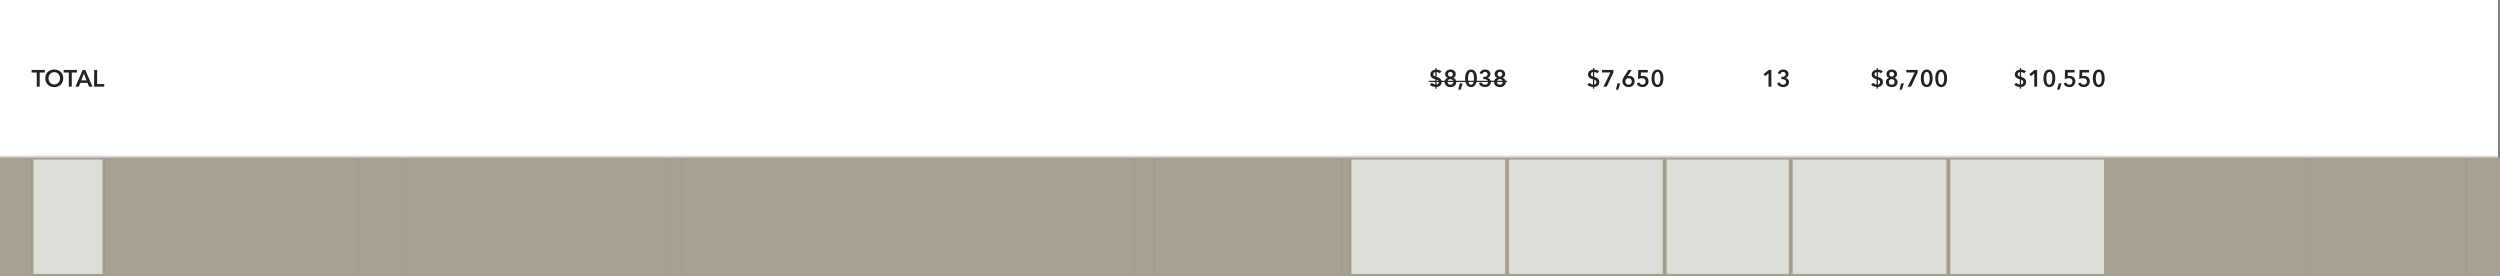 <svg width="1269" height="140" viewBox="0 0 1269 140" fill="none" xmlns="http://www.w3.org/2000/svg">
<rect x="0" y="0" width="1269" height="140" fill="#808080" stroke="none"/>
<mask id="path-1-inside-1_308_15581" fill="white">
<path d="M0 0H1268V80H0V0Z"/>
</mask>
<path d="M0 0H1268V80H0V0Z" fill="white"/>
<path d="M1268 79H0V81H1268V79Z" fill="#D9D9D9" mask="url(#path-1-inside-1_308_15581)"/>
<path d="M1025.9 35.36C1026.34 35.368 1026.78 35.444 1027.23 35.588C1027.68 35.724 1028.07 35.932 1028.39 36.212L1027.42 37.22C1027.24 37.012 1027.01 36.856 1026.73 36.752C1026.45 36.64 1026.18 36.584 1025.9 36.584V39.008C1026.2 39.104 1026.51 39.216 1026.81 39.344C1027.11 39.472 1027.39 39.636 1027.63 39.836C1027.87 40.028 1028.07 40.264 1028.23 40.544C1028.38 40.824 1028.45 41.168 1028.45 41.576C1028.45 41.992 1028.38 42.36 1028.24 42.68C1028.1 42.992 1027.91 43.256 1027.67 43.472C1027.44 43.68 1027.17 43.84 1026.86 43.952C1026.55 44.064 1026.23 44.124 1025.9 44.132V44.996H1025.25V44.132C1024.72 44.116 1024.21 44.02 1023.73 43.844C1023.25 43.66 1022.81 43.384 1022.43 43.016L1023.49 42.008C1023.7 42.264 1023.97 42.476 1024.3 42.644C1024.63 42.804 1024.95 42.888 1025.25 42.896V40.232C1024.9 40.136 1024.57 40.028 1024.27 39.908C1023.96 39.78 1023.69 39.62 1023.46 39.428C1023.24 39.236 1023.06 39.008 1022.93 38.744C1022.81 38.472 1022.74 38.144 1022.74 37.76C1022.74 37.4 1022.81 37.08 1022.95 36.8C1023.09 36.512 1023.28 36.268 1023.51 36.068C1023.75 35.868 1024.02 35.712 1024.31 35.6C1024.62 35.48 1024.93 35.408 1025.25 35.384V34.568H1025.9V35.36ZM1025.25 36.584C1024.97 36.616 1024.72 36.72 1024.51 36.896C1024.29 37.072 1024.18 37.336 1024.18 37.688C1024.18 38.024 1024.28 38.28 1024.48 38.456C1024.69 38.624 1024.95 38.752 1025.25 38.84V36.584ZM1025.9 42.896C1026.23 42.88 1026.5 42.76 1026.7 42.536C1026.91 42.312 1027.01 42.02 1027.01 41.66C1027.01 41.308 1026.91 41.044 1026.69 40.868C1026.48 40.684 1026.22 40.536 1025.9 40.424V42.896ZM1032.61 37.256L1030.93 38.636L1030.09 37.64L1032.74 35.504H1034.05V44H1032.61V37.256ZM1043.25 39.752C1043.25 40.44 1043.18 41.06 1043.04 41.612C1042.91 42.164 1042.72 42.632 1042.47 43.016C1042.22 43.4 1041.91 43.696 1041.53 43.904C1041.16 44.112 1040.74 44.216 1040.26 44.216C1039.78 44.216 1039.35 44.112 1038.97 43.904C1038.6 43.696 1038.28 43.4 1038.03 43.016C1037.77 42.632 1037.57 42.164 1037.44 41.612C1037.31 41.06 1037.25 40.44 1037.25 39.752C1037.25 39.064 1037.31 38.444 1037.44 37.892C1037.57 37.34 1037.77 36.872 1038.03 36.488C1038.28 36.104 1038.6 35.808 1038.97 35.6C1039.35 35.392 1039.78 35.288 1040.26 35.288C1040.74 35.288 1041.16 35.392 1041.53 35.6C1041.91 35.808 1042.22 36.104 1042.47 36.488C1042.72 36.872 1042.91 37.34 1043.04 37.892C1043.18 38.444 1043.25 39.064 1043.25 39.752ZM1041.77 39.752C1041.77 39.456 1041.75 39.12 1041.71 38.744C1041.68 38.368 1041.61 38.012 1041.49 37.676C1041.39 37.34 1041.24 37.06 1041.04 36.836C1040.84 36.604 1040.58 36.488 1040.26 36.488C1039.93 36.488 1039.67 36.604 1039.47 36.836C1039.27 37.06 1039.11 37.34 1039 37.676C1038.89 38.012 1038.82 38.368 1038.78 38.744C1038.74 39.12 1038.72 39.456 1038.72 39.752C1038.72 40.048 1038.74 40.384 1038.78 40.76C1038.82 41.136 1038.89 41.488 1039 41.816C1039.11 42.144 1039.27 42.424 1039.47 42.656C1039.67 42.88 1039.93 42.992 1040.26 42.992C1040.58 42.992 1040.84 42.88 1041.04 42.656C1041.24 42.424 1041.39 42.144 1041.49 41.816C1041.61 41.488 1041.68 41.136 1041.71 40.76C1041.75 40.384 1041.77 40.048 1041.77 39.752ZM1045.04 42.344H1046.43L1045.41 45.512H1044.2L1045.04 42.344ZM1053.09 36.8H1049.62L1049.54 38.636C1049.67 38.596 1049.83 38.568 1050.02 38.552C1050.21 38.536 1050.38 38.528 1050.53 38.528C1050.95 38.528 1051.33 38.588 1051.68 38.708C1052.04 38.828 1052.36 39.004 1052.62 39.236C1052.88 39.46 1053.09 39.74 1053.23 40.076C1053.38 40.404 1053.46 40.784 1053.46 41.216C1053.46 41.688 1053.38 42.112 1053.21 42.488C1053.05 42.856 1052.83 43.168 1052.55 43.424C1052.27 43.68 1051.94 43.876 1051.56 44.012C1051.19 44.148 1050.79 44.216 1050.36 44.216C1049.65 44.216 1049.05 44.052 1048.56 43.724C1048.08 43.388 1047.72 42.932 1047.5 42.356L1048.8 41.876C1048.92 42.212 1049.12 42.484 1049.4 42.692C1049.68 42.892 1050.02 42.992 1050.4 42.992C1050.62 42.992 1050.82 42.956 1051.01 42.884C1051.2 42.812 1051.37 42.708 1051.52 42.572C1051.66 42.436 1051.77 42.268 1051.85 42.068C1051.94 41.86 1051.98 41.628 1051.98 41.372C1051.98 41.044 1051.93 40.772 1051.82 40.556C1051.7 40.34 1051.56 40.168 1051.37 40.04C1051.2 39.904 1051 39.812 1050.77 39.764C1050.55 39.708 1050.32 39.68 1050.09 39.68C1049.93 39.68 1049.76 39.692 1049.57 39.716C1049.4 39.74 1049.22 39.776 1049.04 39.824C1048.88 39.864 1048.71 39.912 1048.54 39.968C1048.38 40.024 1048.24 40.084 1048.11 40.148L1048.25 35.504H1053.09V36.8ZM1060.41 36.8H1056.94L1056.86 38.636C1057 38.596 1057.16 38.568 1057.34 38.552C1057.53 38.536 1057.7 38.528 1057.86 38.528C1058.27 38.528 1058.66 38.588 1059.01 38.708C1059.37 38.828 1059.68 39.004 1059.94 39.236C1060.21 39.46 1060.41 39.74 1060.56 40.076C1060.71 40.404 1060.78 40.784 1060.78 41.216C1060.78 41.688 1060.7 42.112 1060.53 42.488C1060.37 42.856 1060.15 43.168 1059.87 43.424C1059.59 43.68 1059.26 43.876 1058.89 44.012C1058.51 44.148 1058.11 44.216 1057.69 44.216C1056.98 44.216 1056.38 44.052 1055.89 43.724C1055.4 43.388 1055.04 42.932 1054.82 42.356L1056.13 41.876C1056.25 42.212 1056.45 42.484 1056.73 42.692C1057.01 42.892 1057.34 42.992 1057.72 42.992C1057.94 42.992 1058.14 42.956 1058.34 42.884C1058.53 42.812 1058.7 42.708 1058.84 42.572C1058.98 42.436 1059.1 42.268 1059.18 42.068C1059.26 41.86 1059.31 41.628 1059.31 41.372C1059.31 41.044 1059.25 40.772 1059.14 40.556C1059.03 40.34 1058.88 40.168 1058.7 40.04C1058.52 39.904 1058.32 39.812 1058.1 39.764C1057.87 39.708 1057.64 39.68 1057.41 39.68C1057.25 39.68 1057.08 39.692 1056.9 39.716C1056.72 39.74 1056.54 39.776 1056.37 39.824C1056.2 39.864 1056.03 39.912 1055.86 39.968C1055.7 40.024 1055.56 40.084 1055.43 40.148L1055.58 35.504H1060.41V36.8ZM1068.34 39.752C1068.34 40.44 1068.27 41.06 1068.13 41.612C1068 42.164 1067.81 42.632 1067.56 43.016C1067.31 43.4 1067 43.696 1066.62 43.904C1066.25 44.112 1065.83 44.216 1065.35 44.216C1064.87 44.216 1064.44 44.112 1064.06 43.904C1063.69 43.696 1063.37 43.4 1063.12 43.016C1062.86 42.632 1062.66 42.164 1062.53 41.612C1062.4 41.06 1062.34 40.44 1062.34 39.752C1062.34 39.064 1062.4 38.444 1062.53 37.892C1062.66 37.34 1062.86 36.872 1063.12 36.488C1063.37 36.104 1063.69 35.808 1064.06 35.6C1064.44 35.392 1064.87 35.288 1065.35 35.288C1065.83 35.288 1066.25 35.392 1066.62 35.6C1067 35.808 1067.31 36.104 1067.56 36.488C1067.81 36.872 1068 37.34 1068.13 37.892C1068.27 38.444 1068.34 39.064 1068.34 39.752ZM1066.86 39.752C1066.86 39.456 1066.84 39.12 1066.8 38.744C1066.77 38.368 1066.7 38.012 1066.58 37.676C1066.48 37.34 1066.33 37.06 1066.13 36.836C1065.93 36.604 1065.67 36.488 1065.35 36.488C1065.02 36.488 1064.76 36.604 1064.56 36.836C1064.36 37.06 1064.2 37.34 1064.09 37.676C1063.98 38.012 1063.91 38.368 1063.87 38.744C1063.83 39.12 1063.81 39.456 1063.81 39.752C1063.81 40.048 1063.83 40.384 1063.87 40.76C1063.91 41.136 1063.98 41.488 1064.09 41.816C1064.2 42.144 1064.36 42.424 1064.56 42.656C1064.76 42.88 1065.02 42.992 1065.35 42.992C1065.67 42.992 1065.93 42.88 1066.13 42.656C1066.33 42.424 1066.48 42.144 1066.58 41.816C1066.7 41.488 1066.77 41.136 1066.8 40.76C1066.84 40.384 1066.86 40.048 1066.86 39.752Z" fill="#222222"/>
<path d="M809.222 35.36C809.662 35.368 810.106 35.444 810.554 35.588C811.002 35.724 811.39 35.932 811.718 36.212L810.746 37.22C810.562 37.012 810.33 36.856 810.05 36.752C809.778 36.64 809.502 36.584 809.222 36.584V39.008C809.526 39.104 809.83 39.216 810.134 39.344C810.438 39.472 810.71 39.636 810.95 39.836C811.198 40.028 811.398 40.264 811.55 40.544C811.702 40.824 811.778 41.168 811.778 41.576C811.778 41.992 811.706 42.36 811.562 42.68C811.426 42.992 811.238 43.256 810.998 43.472C810.766 43.68 810.494 43.84 810.182 43.952C809.878 44.064 809.558 44.124 809.222 44.132V44.996H808.574V44.132C808.046 44.116 807.538 44.02 807.05 43.844C806.57 43.66 806.138 43.384 805.754 43.016L806.81 42.008C807.026 42.264 807.298 42.476 807.626 42.644C807.954 42.804 808.27 42.888 808.574 42.896V40.232C808.222 40.136 807.894 40.028 807.59 39.908C807.286 39.78 807.018 39.62 806.786 39.428C806.562 39.236 806.386 39.008 806.258 38.744C806.13 38.472 806.066 38.144 806.066 37.76C806.066 37.4 806.134 37.08 806.27 36.8C806.414 36.512 806.602 36.268 806.834 36.068C807.074 35.868 807.342 35.712 807.638 35.6C807.942 35.48 808.254 35.408 808.574 35.384V34.568H809.222V35.36ZM808.574 36.584C808.294 36.616 808.046 36.72 807.83 36.896C807.614 37.072 807.506 37.336 807.506 37.688C807.506 38.024 807.606 38.28 807.806 38.456C808.014 38.624 808.27 38.752 808.574 38.84V36.584ZM809.222 42.896C809.558 42.88 809.826 42.76 810.026 42.536C810.234 42.312 810.338 42.02 810.338 41.66C810.338 41.308 810.23 41.044 810.014 40.868C809.806 40.684 809.542 40.536 809.222 40.424V42.896ZM813.198 35.504H818.97V36.824L815.574 44H813.882L817.458 36.8H813.198V35.504ZM821.038 42.344H822.43L821.41 45.512H820.198L821.038 42.344ZM828.319 35.504L826.147 38.648L826.159 38.66C826.271 38.612 826.411 38.576 826.579 38.552C826.755 38.528 826.915 38.516 827.059 38.516C827.435 38.516 827.787 38.588 828.115 38.732C828.443 38.868 828.731 39.06 828.979 39.308C829.227 39.548 829.419 39.836 829.555 40.172C829.699 40.5 829.771 40.856 829.771 41.24C829.771 41.688 829.691 42.096 829.531 42.464C829.371 42.832 829.151 43.148 828.871 43.412C828.599 43.668 828.271 43.864 827.887 44C827.511 44.144 827.107 44.216 826.675 44.216C826.227 44.216 825.815 44.144 825.439 44C825.063 43.848 824.735 43.64 824.455 43.376C824.175 43.112 823.955 42.804 823.795 42.452C823.643 42.092 823.567 41.708 823.567 41.3C823.567 41.06 823.587 40.836 823.627 40.628C823.667 40.412 823.723 40.208 823.795 40.016C823.875 39.816 823.967 39.616 824.071 39.416C824.183 39.216 824.307 39.008 824.443 38.792L826.567 35.504H828.319ZM825.031 41.336C825.031 41.56 825.067 41.772 825.139 41.972C825.219 42.172 825.331 42.348 825.475 42.5C825.619 42.652 825.791 42.772 825.991 42.86C826.191 42.948 826.415 42.992 826.663 42.992C827.151 42.992 827.543 42.84 827.839 42.536C828.143 42.224 828.295 41.816 828.295 41.312C828.295 41.072 828.255 40.852 828.175 40.652C828.103 40.444 827.995 40.268 827.851 40.124C827.707 39.98 827.535 39.868 827.335 39.788C827.143 39.7 826.927 39.656 826.687 39.656C826.447 39.656 826.223 39.696 826.015 39.776C825.815 39.856 825.639 39.972 825.487 40.124C825.343 40.268 825.231 40.444 825.151 40.652C825.071 40.86 825.031 41.088 825.031 41.336ZM836.412 36.8H832.944L832.86 38.636C832.996 38.596 833.156 38.568 833.34 38.552C833.532 38.536 833.704 38.528 833.856 38.528C834.272 38.528 834.656 38.588 835.008 38.708C835.368 38.828 835.68 39.004 835.944 39.236C836.208 39.46 836.412 39.74 836.556 40.076C836.708 40.404 836.784 40.784 836.784 41.216C836.784 41.688 836.7 42.112 836.532 42.488C836.372 42.856 836.152 43.168 835.872 43.424C835.592 43.68 835.264 43.876 834.888 44.012C834.512 44.148 834.112 44.216 833.688 44.216C832.976 44.216 832.376 44.052 831.888 43.724C831.4 43.388 831.044 42.932 830.82 42.356L832.128 41.876C832.248 42.212 832.448 42.484 832.728 42.692C833.008 42.892 833.34 42.992 833.724 42.992C833.94 42.992 834.144 42.956 834.336 42.884C834.528 42.812 834.696 42.708 834.84 42.572C834.984 42.436 835.096 42.268 835.176 42.068C835.264 41.86 835.308 41.628 835.308 41.372C835.308 41.044 835.252 40.772 835.14 40.556C835.028 40.34 834.88 40.168 834.696 40.04C834.52 39.904 834.32 39.812 834.096 39.764C833.872 39.708 833.644 39.68 833.412 39.68C833.252 39.68 833.08 39.692 832.896 39.716C832.72 39.74 832.544 39.776 832.368 39.824C832.2 39.864 832.032 39.912 831.864 39.968C831.704 40.024 831.56 40.084 831.432 40.148L831.576 35.504H836.412V36.8ZM844.336 39.752C844.336 40.44 844.268 41.06 844.132 41.612C844.004 42.164 843.812 42.632 843.556 43.016C843.308 43.4 842.996 43.696 842.62 43.904C842.252 44.112 841.828 44.216 841.348 44.216C840.868 44.216 840.44 44.112 840.064 43.904C839.688 43.696 839.372 43.4 839.116 43.016C838.86 42.632 838.664 42.164 838.528 41.612C838.4 41.06 838.336 40.44 838.336 39.752C838.336 39.064 838.4 38.444 838.528 37.892C838.664 37.34 838.86 36.872 839.116 36.488C839.372 36.104 839.688 35.808 840.064 35.6C840.44 35.392 840.868 35.288 841.348 35.288C841.828 35.288 842.252 35.392 842.62 35.6C842.996 35.808 843.308 36.104 843.556 36.488C843.812 36.872 844.004 37.34 844.132 37.892C844.268 38.444 844.336 39.064 844.336 39.752ZM842.86 39.752C842.86 39.456 842.84 39.12 842.8 38.744C842.768 38.368 842.696 38.012 842.584 37.676C842.48 37.34 842.328 37.06 842.128 36.836C841.928 36.604 841.668 36.488 841.348 36.488C841.02 36.488 840.756 36.604 840.556 36.836C840.356 37.06 840.2 37.34 840.088 37.676C839.984 38.012 839.912 38.368 839.872 38.744C839.832 39.12 839.812 39.456 839.812 39.752C839.812 40.048 839.832 40.384 839.872 40.76C839.912 41.136 839.984 41.488 840.088 41.816C840.2 42.144 840.356 42.424 840.556 42.656C840.756 42.88 841.02 42.992 841.348 42.992C841.668 42.992 841.928 42.88 842.128 42.656C842.328 42.424 842.48 42.144 842.584 41.816C842.696 41.488 842.768 41.136 842.8 40.76C842.84 40.384 842.86 40.048 842.86 39.752Z" fill="#222222"/>
<path d="M729.222 35.36C729.662 35.368 730.106 35.444 730.554 35.588C731.002 35.724 731.39 35.932 731.718 36.212L730.746 37.22C730.562 37.012 730.33 36.856 730.05 36.752C729.778 36.64 729.502 36.584 729.222 36.584V39.008C729.526 39.104 729.83 39.216 730.134 39.344C730.438 39.472 730.71 39.636 730.95 39.836C731.198 40.028 731.398 40.264 731.55 40.544C731.702 40.824 731.778 41.168 731.778 41.576C731.778 41.992 731.706 42.36 731.562 42.68C731.426 42.992 731.238 43.256 730.998 43.472C730.766 43.68 730.494 43.84 730.182 43.952C729.878 44.064 729.558 44.124 729.222 44.132V44.996H728.574V44.132C728.046 44.116 727.538 44.02 727.05 43.844C726.57 43.66 726.138 43.384 725.754 43.016L726.81 42.008C727.026 42.264 727.298 42.476 727.626 42.644C727.954 42.804 728.27 42.888 728.574 42.896V40.232C728.222 40.136 727.894 40.028 727.59 39.908C727.286 39.78 727.018 39.62 726.786 39.428C726.562 39.236 726.386 39.008 726.258 38.744C726.13 38.472 726.066 38.144 726.066 37.76C726.066 37.4 726.134 37.08 726.27 36.8C726.414 36.512 726.602 36.268 726.834 36.068C727.074 35.868 727.342 35.712 727.638 35.6C727.942 35.48 728.254 35.408 728.574 35.384V34.568H729.222V35.36ZM728.574 36.584C728.294 36.616 728.046 36.72 727.83 36.896C727.614 37.072 727.506 37.336 727.506 37.688C727.506 38.024 727.606 38.28 727.806 38.456C728.014 38.624 728.27 38.752 728.574 38.84V36.584ZM729.222 42.896C729.558 42.88 729.826 42.76 730.026 42.536C730.234 42.312 730.338 42.02 730.338 41.66C730.338 41.308 730.23 41.044 730.014 40.868C729.806 40.684 729.542 40.536 729.222 40.424V42.896ZM736.246 35.288C736.614 35.288 736.962 35.34 737.29 35.444C737.618 35.548 737.902 35.7 738.142 35.9C738.39 36.1 738.582 36.344 738.718 36.632C738.862 36.912 738.934 37.232 738.934 37.592C738.934 38.088 738.81 38.5 738.562 38.828C738.314 39.156 737.998 39.384 737.614 39.512V39.536C737.838 39.592 738.046 39.684 738.238 39.812C738.43 39.932 738.598 40.084 738.742 40.268C738.886 40.444 738.998 40.644 739.078 40.868C739.166 41.092 739.21 41.336 739.21 41.6C739.21 42.024 739.13 42.4 738.97 42.728C738.818 43.048 738.606 43.32 738.334 43.544C738.07 43.768 737.758 43.936 737.398 44.048C737.038 44.16 736.654 44.216 736.246 44.216C735.838 44.216 735.454 44.16 735.094 44.048C734.734 43.936 734.418 43.768 734.146 43.544C733.882 43.32 733.67 43.048 733.51 42.728C733.358 42.4 733.282 42.024 733.282 41.6C733.282 41.328 733.326 41.076 733.414 40.844C733.502 40.612 733.618 40.408 733.762 40.232C733.914 40.056 734.086 39.912 734.278 39.8C734.47 39.68 734.67 39.592 734.878 39.536V39.512C734.494 39.376 734.178 39.156 733.93 38.852C733.682 38.548 733.558 38.148 733.558 37.652C733.558 37.292 733.626 36.968 733.762 36.68C733.906 36.384 734.098 36.136 734.338 35.936C734.586 35.728 734.87 35.568 735.19 35.456C735.518 35.344 735.87 35.288 736.246 35.288ZM736.246 36.476C735.886 36.476 735.59 36.584 735.358 36.8C735.134 37.016 735.022 37.308 735.022 37.676C735.022 38.02 735.13 38.312 735.346 38.552C735.57 38.792 735.87 38.912 736.246 38.912C736.414 38.912 736.574 38.88 736.726 38.816C736.878 38.752 737.01 38.664 737.122 38.552C737.234 38.44 737.322 38.308 737.386 38.156C737.45 38.004 737.482 37.844 737.482 37.676C737.482 37.492 737.446 37.328 737.374 37.184C737.31 37.032 737.218 36.904 737.098 36.8C736.986 36.696 736.854 36.616 736.702 36.56C736.558 36.504 736.406 36.476 736.246 36.476ZM736.246 40.136C736.038 40.136 735.842 40.172 735.658 40.244C735.482 40.316 735.326 40.416 735.19 40.544C735.062 40.664 734.958 40.816 734.878 41C734.806 41.176 734.77 41.372 734.77 41.588C734.77 42.036 734.91 42.384 735.19 42.632C735.47 42.88 735.822 43.004 736.246 43.004C736.662 43.004 737.01 42.88 737.29 42.632C737.57 42.384 737.71 42.036 737.71 41.588C737.71 41.38 737.67 41.188 737.59 41.012C737.518 40.828 737.414 40.672 737.278 40.544C737.15 40.416 736.994 40.316 736.81 40.244C736.634 40.172 736.446 40.136 736.246 40.136ZM741.038 42.344H742.43L741.41 45.512H740.198L741.038 42.344ZM749.687 39.752C749.687 40.44 749.619 41.06 749.483 41.612C749.355 42.164 749.163 42.632 748.907 43.016C748.659 43.4 748.347 43.696 747.971 43.904C747.603 44.112 747.179 44.216 746.699 44.216C746.219 44.216 745.791 44.112 745.415 43.904C745.039 43.696 744.723 43.4 744.467 43.016C744.211 42.632 744.015 42.164 743.879 41.612C743.751 41.06 743.687 40.44 743.687 39.752C743.687 39.064 743.751 38.444 743.879 37.892C744.015 37.34 744.211 36.872 744.467 36.488C744.723 36.104 745.039 35.808 745.415 35.6C745.791 35.392 746.219 35.288 746.699 35.288C747.179 35.288 747.603 35.392 747.971 35.6C748.347 35.808 748.659 36.104 748.907 36.488C749.163 36.872 749.355 37.34 749.483 37.892C749.619 38.444 749.687 39.064 749.687 39.752ZM748.211 39.752C748.211 39.456 748.191 39.12 748.151 38.744C748.119 38.368 748.047 38.012 747.935 37.676C747.831 37.34 747.679 37.06 747.479 36.836C747.279 36.604 747.019 36.488 746.699 36.488C746.371 36.488 746.107 36.604 745.907 36.836C745.707 37.06 745.551 37.34 745.439 37.676C745.335 38.012 745.263 38.368 745.223 38.744C745.183 39.12 745.163 39.456 745.163 39.752C745.163 40.048 745.183 40.384 745.223 40.76C745.263 41.136 745.335 41.488 745.439 41.816C745.551 42.144 745.707 42.424 745.907 42.656C746.107 42.88 746.371 42.992 746.699 42.992C747.019 42.992 747.279 42.88 747.479 42.656C747.679 42.424 747.831 42.144 747.935 41.816C748.047 41.488 748.119 41.136 748.151 40.76C748.191 40.384 748.211 40.048 748.211 39.752ZM752.896 38.996H753.28C753.496 38.996 753.708 38.98 753.916 38.948C754.132 38.908 754.328 38.84 754.504 38.744C754.68 38.648 754.82 38.52 754.924 38.36C755.036 38.192 755.092 37.976 755.092 37.712C755.092 37.52 755.056 37.348 754.984 37.196C754.912 37.044 754.812 36.916 754.684 36.812C754.564 36.708 754.42 36.628 754.252 36.572C754.092 36.516 753.924 36.488 753.748 36.488C753.396 36.488 753.104 36.588 752.872 36.788C752.64 36.988 752.48 37.252 752.392 37.58L751.036 37.232C751.108 36.944 751.228 36.684 751.396 36.452C751.572 36.212 751.78 36.008 752.02 35.84C752.268 35.664 752.544 35.528 752.848 35.432C753.152 35.336 753.472 35.288 753.808 35.288C754.176 35.288 754.524 35.34 754.852 35.444C755.188 35.54 755.48 35.688 755.728 35.888C755.984 36.08 756.184 36.32 756.328 36.608C756.472 36.896 756.544 37.232 756.544 37.616C756.544 38.072 756.404 38.48 756.124 38.84C755.852 39.192 755.484 39.424 755.02 39.536V39.56C755.54 39.664 755.96 39.9 756.28 40.268C756.608 40.628 756.772 41.072 756.772 41.6C756.772 42.04 756.684 42.424 756.508 42.752C756.34 43.08 756.112 43.352 755.824 43.568C755.544 43.784 755.228 43.944 754.876 44.048C754.524 44.16 754.168 44.216 753.808 44.216C753.448 44.216 753.108 44.176 752.788 44.096C752.468 44.024 752.172 43.908 751.9 43.748C751.636 43.588 751.4 43.38 751.192 43.124C750.992 42.868 750.836 42.564 750.724 42.212L752.068 41.792C752.172 42.128 752.364 42.412 752.644 42.644C752.932 42.876 753.304 42.992 753.76 42.992C753.944 42.992 754.128 42.968 754.312 42.92C754.504 42.864 754.672 42.78 754.816 42.668C754.968 42.556 755.088 42.412 755.176 42.236C755.272 42.06 755.32 41.844 755.32 41.588C755.32 41.316 755.252 41.088 755.116 40.904C754.988 40.712 754.824 40.564 754.624 40.46C754.424 40.348 754.2 40.268 753.952 40.22C753.712 40.172 753.48 40.148 753.256 40.148H752.896V38.996ZM761.336 35.288C761.704 35.288 762.052 35.34 762.38 35.444C762.708 35.548 762.992 35.7 763.232 35.9C763.48 36.1 763.672 36.344 763.808 36.632C763.952 36.912 764.024 37.232 764.024 37.592C764.024 38.088 763.9 38.5 763.652 38.828C763.404 39.156 763.088 39.384 762.704 39.512V39.536C762.928 39.592 763.136 39.684 763.328 39.812C763.52 39.932 763.688 40.084 763.832 40.268C763.976 40.444 764.088 40.644 764.168 40.868C764.256 41.092 764.3 41.336 764.3 41.6C764.3 42.024 764.22 42.4 764.06 42.728C763.908 43.048 763.696 43.32 763.424 43.544C763.16 43.768 762.848 43.936 762.488 44.048C762.128 44.16 761.744 44.216 761.336 44.216C760.928 44.216 760.544 44.16 760.184 44.048C759.824 43.936 759.508 43.768 759.236 43.544C758.972 43.32 758.76 43.048 758.6 42.728C758.448 42.4 758.372 42.024 758.372 41.6C758.372 41.328 758.416 41.076 758.504 40.844C758.592 40.612 758.708 40.408 758.852 40.232C759.004 40.056 759.176 39.912 759.368 39.8C759.56 39.68 759.76 39.592 759.968 39.536V39.512C759.584 39.376 759.268 39.156 759.02 38.852C758.772 38.548 758.648 38.148 758.648 37.652C758.648 37.292 758.716 36.968 758.852 36.68C758.996 36.384 759.188 36.136 759.428 35.936C759.676 35.728 759.96 35.568 760.28 35.456C760.608 35.344 760.96 35.288 761.336 35.288ZM761.336 36.476C760.976 36.476 760.68 36.584 760.448 36.8C760.224 37.016 760.112 37.308 760.112 37.676C760.112 38.02 760.22 38.312 760.436 38.552C760.66 38.792 760.96 38.912 761.336 38.912C761.504 38.912 761.664 38.88 761.816 38.816C761.968 38.752 762.1 38.664 762.212 38.552C762.324 38.44 762.412 38.308 762.476 38.156C762.54 38.004 762.572 37.844 762.572 37.676C762.572 37.492 762.536 37.328 762.464 37.184C762.4 37.032 762.308 36.904 762.188 36.8C762.076 36.696 761.944 36.616 761.792 36.56C761.648 36.504 761.496 36.476 761.336 36.476ZM761.336 40.136C761.128 40.136 760.932 40.172 760.748 40.244C760.572 40.316 760.416 40.416 760.28 40.544C760.152 40.664 760.048 40.816 759.968 41C759.896 41.176 759.86 41.372 759.86 41.588C759.86 42.036 760 42.384 760.28 42.632C760.56 42.88 760.912 43.004 761.336 43.004C761.752 43.004 762.1 42.88 762.38 42.632C762.66 42.384 762.8 42.036 762.8 41.588C762.8 41.38 762.76 41.188 762.68 41.012C762.608 40.828 762.504 40.672 762.368 40.544C762.24 40.416 762.084 40.316 761.9 40.244C761.724 40.172 761.536 40.136 761.336 40.136Z" fill="#222222"/>
<path d="M725.262 41H764.996V41.6H725.262V41Z" fill="#222222"/>
<path d="M897.7 37.256L896.02 38.636L895.18 37.64L897.832 35.504H899.14V44H897.7V37.256ZM904.22 38.996H904.604C904.82 38.996 905.032 38.98 905.24 38.948C905.456 38.908 905.652 38.84 905.828 38.744C906.004 38.648 906.144 38.52 906.248 38.36C906.36 38.192 906.416 37.976 906.416 37.712C906.416 37.52 906.38 37.348 906.308 37.196C906.236 37.044 906.136 36.916 906.008 36.812C905.888 36.708 905.744 36.628 905.576 36.572C905.416 36.516 905.248 36.488 905.072 36.488C904.72 36.488 904.428 36.588 904.196 36.788C903.964 36.988 903.804 37.252 903.716 37.58L902.36 37.232C902.432 36.944 902.552 36.684 902.72 36.452C902.896 36.212 903.104 36.008 903.344 35.84C903.592 35.664 903.868 35.528 904.172 35.432C904.476 35.336 904.796 35.288 905.132 35.288C905.5 35.288 905.848 35.34 906.176 35.444C906.512 35.54 906.804 35.688 907.052 35.888C907.308 36.08 907.508 36.32 907.652 36.608C907.796 36.896 907.868 37.232 907.868 37.616C907.868 38.072 907.728 38.48 907.448 38.84C907.176 39.192 906.808 39.424 906.344 39.536V39.56C906.864 39.664 907.284 39.9 907.604 40.268C907.932 40.628 908.096 41.072 908.096 41.6C908.096 42.04 908.008 42.424 907.832 42.752C907.664 43.08 907.436 43.352 907.148 43.568C906.868 43.784 906.552 43.944 906.2 44.048C905.848 44.16 905.492 44.216 905.132 44.216C904.772 44.216 904.432 44.176 904.112 44.096C903.792 44.024 903.496 43.908 903.224 43.748C902.96 43.588 902.724 43.38 902.516 43.124C902.316 42.868 902.16 42.564 902.048 42.212L903.392 41.792C903.496 42.128 903.688 42.412 903.968 42.644C904.256 42.876 904.628 42.992 905.084 42.992C905.268 42.992 905.452 42.968 905.636 42.92C905.828 42.864 905.996 42.78 906.14 42.668C906.292 42.556 906.412 42.412 906.5 42.236C906.596 42.06 906.644 41.844 906.644 41.588C906.644 41.316 906.576 41.088 906.44 40.904C906.312 40.712 906.148 40.564 905.948 40.46C905.748 40.348 905.524 40.268 905.276 40.22C905.036 40.172 904.804 40.148 904.58 40.148H904.22V38.996Z" fill="#222222"/>
<path d="M953.222 35.36C953.662 35.368 954.106 35.444 954.554 35.588C955.002 35.724 955.39 35.932 955.718 36.212L954.746 37.22C954.562 37.012 954.33 36.856 954.05 36.752C953.778 36.64 953.502 36.584 953.222 36.584V39.008C953.526 39.104 953.83 39.216 954.134 39.344C954.438 39.472 954.71 39.636 954.95 39.836C955.198 40.028 955.398 40.264 955.55 40.544C955.702 40.824 955.778 41.168 955.778 41.576C955.778 41.992 955.706 42.36 955.562 42.68C955.426 42.992 955.238 43.256 954.998 43.472C954.766 43.68 954.494 43.84 954.182 43.952C953.878 44.064 953.558 44.124 953.222 44.132V44.996H952.574V44.132C952.046 44.116 951.538 44.02 951.05 43.844C950.57 43.66 950.138 43.384 949.754 43.016L950.81 42.008C951.026 42.264 951.298 42.476 951.626 42.644C951.954 42.804 952.27 42.888 952.574 42.896V40.232C952.222 40.136 951.894 40.028 951.59 39.908C951.286 39.78 951.018 39.62 950.786 39.428C950.562 39.236 950.386 39.008 950.258 38.744C950.13 38.472 950.066 38.144 950.066 37.76C950.066 37.4 950.134 37.08 950.27 36.8C950.414 36.512 950.602 36.268 950.834 36.068C951.074 35.868 951.342 35.712 951.638 35.6C951.942 35.48 952.254 35.408 952.574 35.384V34.568H953.222V35.36ZM952.574 36.584C952.294 36.616 952.046 36.72 951.83 36.896C951.614 37.072 951.506 37.336 951.506 37.688C951.506 38.024 951.606 38.28 951.806 38.456C952.014 38.624 952.27 38.752 952.574 38.84V36.584ZM953.222 42.896C953.558 42.88 953.826 42.76 954.026 42.536C954.234 42.312 954.338 42.02 954.338 41.66C954.338 41.308 954.23 41.044 954.014 40.868C953.806 40.684 953.542 40.536 953.222 40.424V42.896ZM960.246 35.288C960.614 35.288 960.962 35.34 961.29 35.444C961.618 35.548 961.902 35.7 962.142 35.9C962.39 36.1 962.582 36.344 962.718 36.632C962.862 36.912 962.934 37.232 962.934 37.592C962.934 38.088 962.81 38.5 962.562 38.828C962.314 39.156 961.998 39.384 961.614 39.512V39.536C961.838 39.592 962.046 39.684 962.238 39.812C962.43 39.932 962.598 40.084 962.742 40.268C962.886 40.444 962.998 40.644 963.078 40.868C963.166 41.092 963.21 41.336 963.21 41.6C963.21 42.024 963.13 42.4 962.97 42.728C962.818 43.048 962.606 43.32 962.334 43.544C962.07 43.768 961.758 43.936 961.398 44.048C961.038 44.16 960.654 44.216 960.246 44.216C959.838 44.216 959.454 44.16 959.094 44.048C958.734 43.936 958.418 43.768 958.146 43.544C957.882 43.32 957.67 43.048 957.51 42.728C957.358 42.4 957.282 42.024 957.282 41.6C957.282 41.328 957.326 41.076 957.414 40.844C957.502 40.612 957.618 40.408 957.762 40.232C957.914 40.056 958.086 39.912 958.278 39.8C958.47 39.68 958.67 39.592 958.878 39.536V39.512C958.494 39.376 958.178 39.156 957.93 38.852C957.682 38.548 957.558 38.148 957.558 37.652C957.558 37.292 957.626 36.968 957.762 36.68C957.906 36.384 958.098 36.136 958.338 35.936C958.586 35.728 958.87 35.568 959.19 35.456C959.518 35.344 959.87 35.288 960.246 35.288ZM960.246 36.476C959.886 36.476 959.59 36.584 959.358 36.8C959.134 37.016 959.022 37.308 959.022 37.676C959.022 38.02 959.13 38.312 959.346 38.552C959.57 38.792 959.87 38.912 960.246 38.912C960.414 38.912 960.574 38.88 960.726 38.816C960.878 38.752 961.01 38.664 961.122 38.552C961.234 38.44 961.322 38.308 961.386 38.156C961.45 38.004 961.482 37.844 961.482 37.676C961.482 37.492 961.446 37.328 961.374 37.184C961.31 37.032 961.218 36.904 961.098 36.8C960.986 36.696 960.854 36.616 960.702 36.56C960.558 36.504 960.406 36.476 960.246 36.476ZM960.246 40.136C960.038 40.136 959.842 40.172 959.658 40.244C959.482 40.316 959.326 40.416 959.19 40.544C959.062 40.664 958.958 40.816 958.878 41C958.806 41.176 958.77 41.372 958.77 41.588C958.77 42.036 958.91 42.384 959.19 42.632C959.47 42.88 959.822 43.004 960.246 43.004C960.662 43.004 961.01 42.88 961.29 42.632C961.57 42.384 961.71 42.036 961.71 41.588C961.71 41.38 961.67 41.188 961.59 41.012C961.518 40.828 961.414 40.672 961.278 40.544C961.15 40.416 960.994 40.316 960.81 40.244C960.634 40.172 960.446 40.136 960.246 40.136ZM965.038 42.344H966.43L965.41 45.512H964.198L965.038 42.344ZM967.639 35.504H973.411V36.824L970.015 44H968.323L971.899 36.8H967.639V35.504ZM981.012 39.752C981.012 40.44 980.944 41.06 980.808 41.612C980.68 42.164 980.488 42.632 980.232 43.016C979.984 43.4 979.672 43.696 979.296 43.904C978.928 44.112 978.504 44.216 978.024 44.216C977.544 44.216 977.116 44.112 976.74 43.904C976.364 43.696 976.048 43.4 975.792 43.016C975.536 42.632 975.34 42.164 975.204 41.612C975.076 41.06 975.012 40.44 975.012 39.752C975.012 39.064 975.076 38.444 975.204 37.892C975.34 37.34 975.536 36.872 975.792 36.488C976.048 36.104 976.364 35.808 976.74 35.6C977.116 35.392 977.544 35.288 978.024 35.288C978.504 35.288 978.928 35.392 979.296 35.6C979.672 35.808 979.984 36.104 980.232 36.488C980.488 36.872 980.68 37.34 980.808 37.892C980.944 38.444 981.012 39.064 981.012 39.752ZM979.536 39.752C979.536 39.456 979.516 39.12 979.476 38.744C979.444 38.368 979.372 38.012 979.26 37.676C979.156 37.34 979.004 37.06 978.804 36.836C978.604 36.604 978.344 36.488 978.024 36.488C977.696 36.488 977.432 36.604 977.232 36.836C977.032 37.06 976.876 37.34 976.764 37.676C976.66 38.012 976.588 38.368 976.548 38.744C976.508 39.12 976.488 39.456 976.488 39.752C976.488 40.048 976.508 40.384 976.548 40.76C976.588 41.136 976.66 41.488 976.764 41.816C976.876 42.144 977.032 42.424 977.232 42.656C977.432 42.88 977.696 42.992 978.024 42.992C978.344 42.992 978.604 42.88 978.804 42.656C979.004 42.424 979.156 42.144 979.26 41.816C979.372 41.488 979.444 41.136 979.476 40.76C979.516 40.384 979.536 40.048 979.536 39.752ZM988.336 39.752C988.336 40.44 988.268 41.06 988.132 41.612C988.004 42.164 987.812 42.632 987.556 43.016C987.308 43.4 986.996 43.696 986.62 43.904C986.252 44.112 985.828 44.216 985.348 44.216C984.868 44.216 984.44 44.112 984.064 43.904C983.688 43.696 983.372 43.4 983.116 43.016C982.86 42.632 982.664 42.164 982.528 41.612C982.4 41.06 982.336 40.44 982.336 39.752C982.336 39.064 982.4 38.444 982.528 37.892C982.664 37.34 982.86 36.872 983.116 36.488C983.372 36.104 983.688 35.808 984.064 35.6C984.44 35.392 984.868 35.288 985.348 35.288C985.828 35.288 986.252 35.392 986.62 35.6C986.996 35.808 987.308 36.104 987.556 36.488C987.812 36.872 988.004 37.34 988.132 37.892C988.268 38.444 988.336 39.064 988.336 39.752ZM986.86 39.752C986.86 39.456 986.84 39.12 986.8 38.744C986.768 38.368 986.696 38.012 986.584 37.676C986.48 37.34 986.328 37.06 986.128 36.836C985.928 36.604 985.668 36.488 985.348 36.488C985.02 36.488 984.756 36.604 984.556 36.836C984.356 37.06 984.2 37.34 984.088 37.676C983.984 38.012 983.912 38.368 983.872 38.744C983.832 39.12 983.812 39.456 983.812 39.752C983.812 40.048 983.832 40.384 983.872 40.76C983.912 41.136 983.984 41.488 984.088 41.816C984.2 42.144 984.356 42.424 984.556 42.656C984.756 42.88 985.02 42.992 985.348 42.992C985.668 42.992 985.928 42.88 986.128 42.656C986.328 42.424 986.48 42.144 986.584 41.816C986.696 41.488 986.768 41.136 986.8 40.76C986.84 40.384 986.86 40.048 986.86 39.752Z" fill="#222222"/>
<path d="M18.652 36.824H16.048V35.504H22.768V36.824H20.164V44H18.652V36.824ZM22.985 39.728C22.985 39.048 23.097 38.436 23.321 37.892C23.553 37.34 23.869 36.872 24.269 36.488C24.677 36.104 25.157 35.808 25.709 35.6C26.269 35.392 26.877 35.288 27.533 35.288C28.197 35.288 28.809 35.392 29.369 35.6C29.929 35.808 30.413 36.104 30.821 36.488C31.229 36.872 31.545 37.34 31.769 37.892C32.001 38.436 32.117 39.048 32.117 39.728C32.117 40.392 32.001 41 31.769 41.552C31.545 42.096 31.229 42.568 30.821 42.968C30.413 43.36 29.929 43.668 29.369 43.892C28.809 44.108 28.197 44.216 27.533 44.216C26.877 44.216 26.269 44.108 25.709 43.892C25.157 43.668 24.677 43.36 24.269 42.968C23.869 42.568 23.553 42.096 23.321 41.552C23.097 41 22.985 40.392 22.985 39.728ZM24.629 39.728C24.629 40.184 24.697 40.604 24.833 40.988C24.977 41.364 25.177 41.692 25.433 41.972C25.697 42.252 26.005 42.472 26.357 42.632C26.717 42.784 27.113 42.86 27.545 42.86C27.977 42.86 28.373 42.784 28.733 42.632C29.093 42.472 29.401 42.252 29.657 41.972C29.921 41.692 30.121 41.364 30.257 40.988C30.401 40.604 30.473 40.184 30.473 39.728C30.473 39.288 30.401 38.88 30.257 38.504C30.121 38.128 29.925 37.8 29.669 37.52C29.413 37.24 29.105 37.02 28.745 36.86C28.385 36.7 27.985 36.62 27.545 36.62C27.105 36.62 26.705 36.7 26.345 36.86C25.993 37.02 25.689 37.24 25.433 37.52C25.177 37.8 24.977 38.128 24.833 38.504C24.697 38.88 24.629 39.288 24.629 39.728ZM34.929 36.824H32.325V35.504H39.045V36.824H36.441V44H34.929V36.824ZM41.983 35.504H43.291L46.951 44H45.223L44.431 42.056H40.747L39.979 44H38.287L41.983 35.504ZM43.903 40.76L42.595 37.304L41.263 40.76H43.903ZM47.791 35.504H49.303V42.656H52.916V44H47.791V35.504Z" fill="#222222"/>
<path fill-rule="evenodd" clip-rule="evenodd" d="M0 80H16V140H0V80Z" fill="#A8A18F"/>
<path d="M16.5 80.5H52.5V139.5H16.5V80.5Z" fill="#DCDFD8" stroke="#A8A18F"/>
<path fill-rule="evenodd" clip-rule="evenodd" d="M53 80H182V140H53V80Z" fill="#A8A18F"/>
<path fill-rule="evenodd" clip-rule="evenodd" d="M182 80H206V140H182V80Z" fill="#A8A18F"/>
<path fill-rule="evenodd" clip-rule="evenodd" d="M206 80H338V140H206V80Z" fill="#A8A18F"/>
<path fill-rule="evenodd" clip-rule="evenodd" d="M338 80H346V140H338V80Z" fill="#A8A18F"/>
<path fill-rule="evenodd" clip-rule="evenodd" d="M346 80H576V140H346V80Z" fill="#A8A18F"/>
<path fill-rule="evenodd" clip-rule="evenodd" d="M576 80H586V140H576V80Z" fill="#A8A18F"/>
<path fill-rule="evenodd" clip-rule="evenodd" d="M586 80H681V140H586V80Z" fill="#A8A18F"/>
<path fill-rule="evenodd" clip-rule="evenodd" d="M681 80H685V140H681V80Z" fill="#A8A18F"/>
<path d="M685.5 80.5H764.5V139.5H685.5V80.5Z" fill="#DCDFD8" stroke="#A8A18F"/>
<path d="M765.5 80.5H844.5V139.5H765.5V80.5Z" fill="#DCDFD8" stroke="#A8A18F"/>
<path d="M845.5 80.5H908.5V139.5H845.5V80.5Z" fill="#DCDFD8" stroke="#A8A18F"/>
<path d="M909.5 80.5H988.5V139.5H909.5V80.5Z" fill="#DCDFD8" stroke="#A8A18F"/>
<path d="M989.5 80.5H1068.5V139.5H989.5V80.5Z" fill="#DCDFD8" stroke="#A8A18F"/>
<path fill-rule="evenodd" clip-rule="evenodd" d="M1069 80H1172V140H1069V80Z" fill="#A8A18F"/>
<path fill-rule="evenodd" clip-rule="evenodd" d="M1172 80H1252V140H1172V80Z" fill="#A8A18F"/>
<path fill-rule="evenodd" clip-rule="evenodd" d="M1252 80H1269V140H1252V80Z" fill="#A8A18F"/>
</svg>
